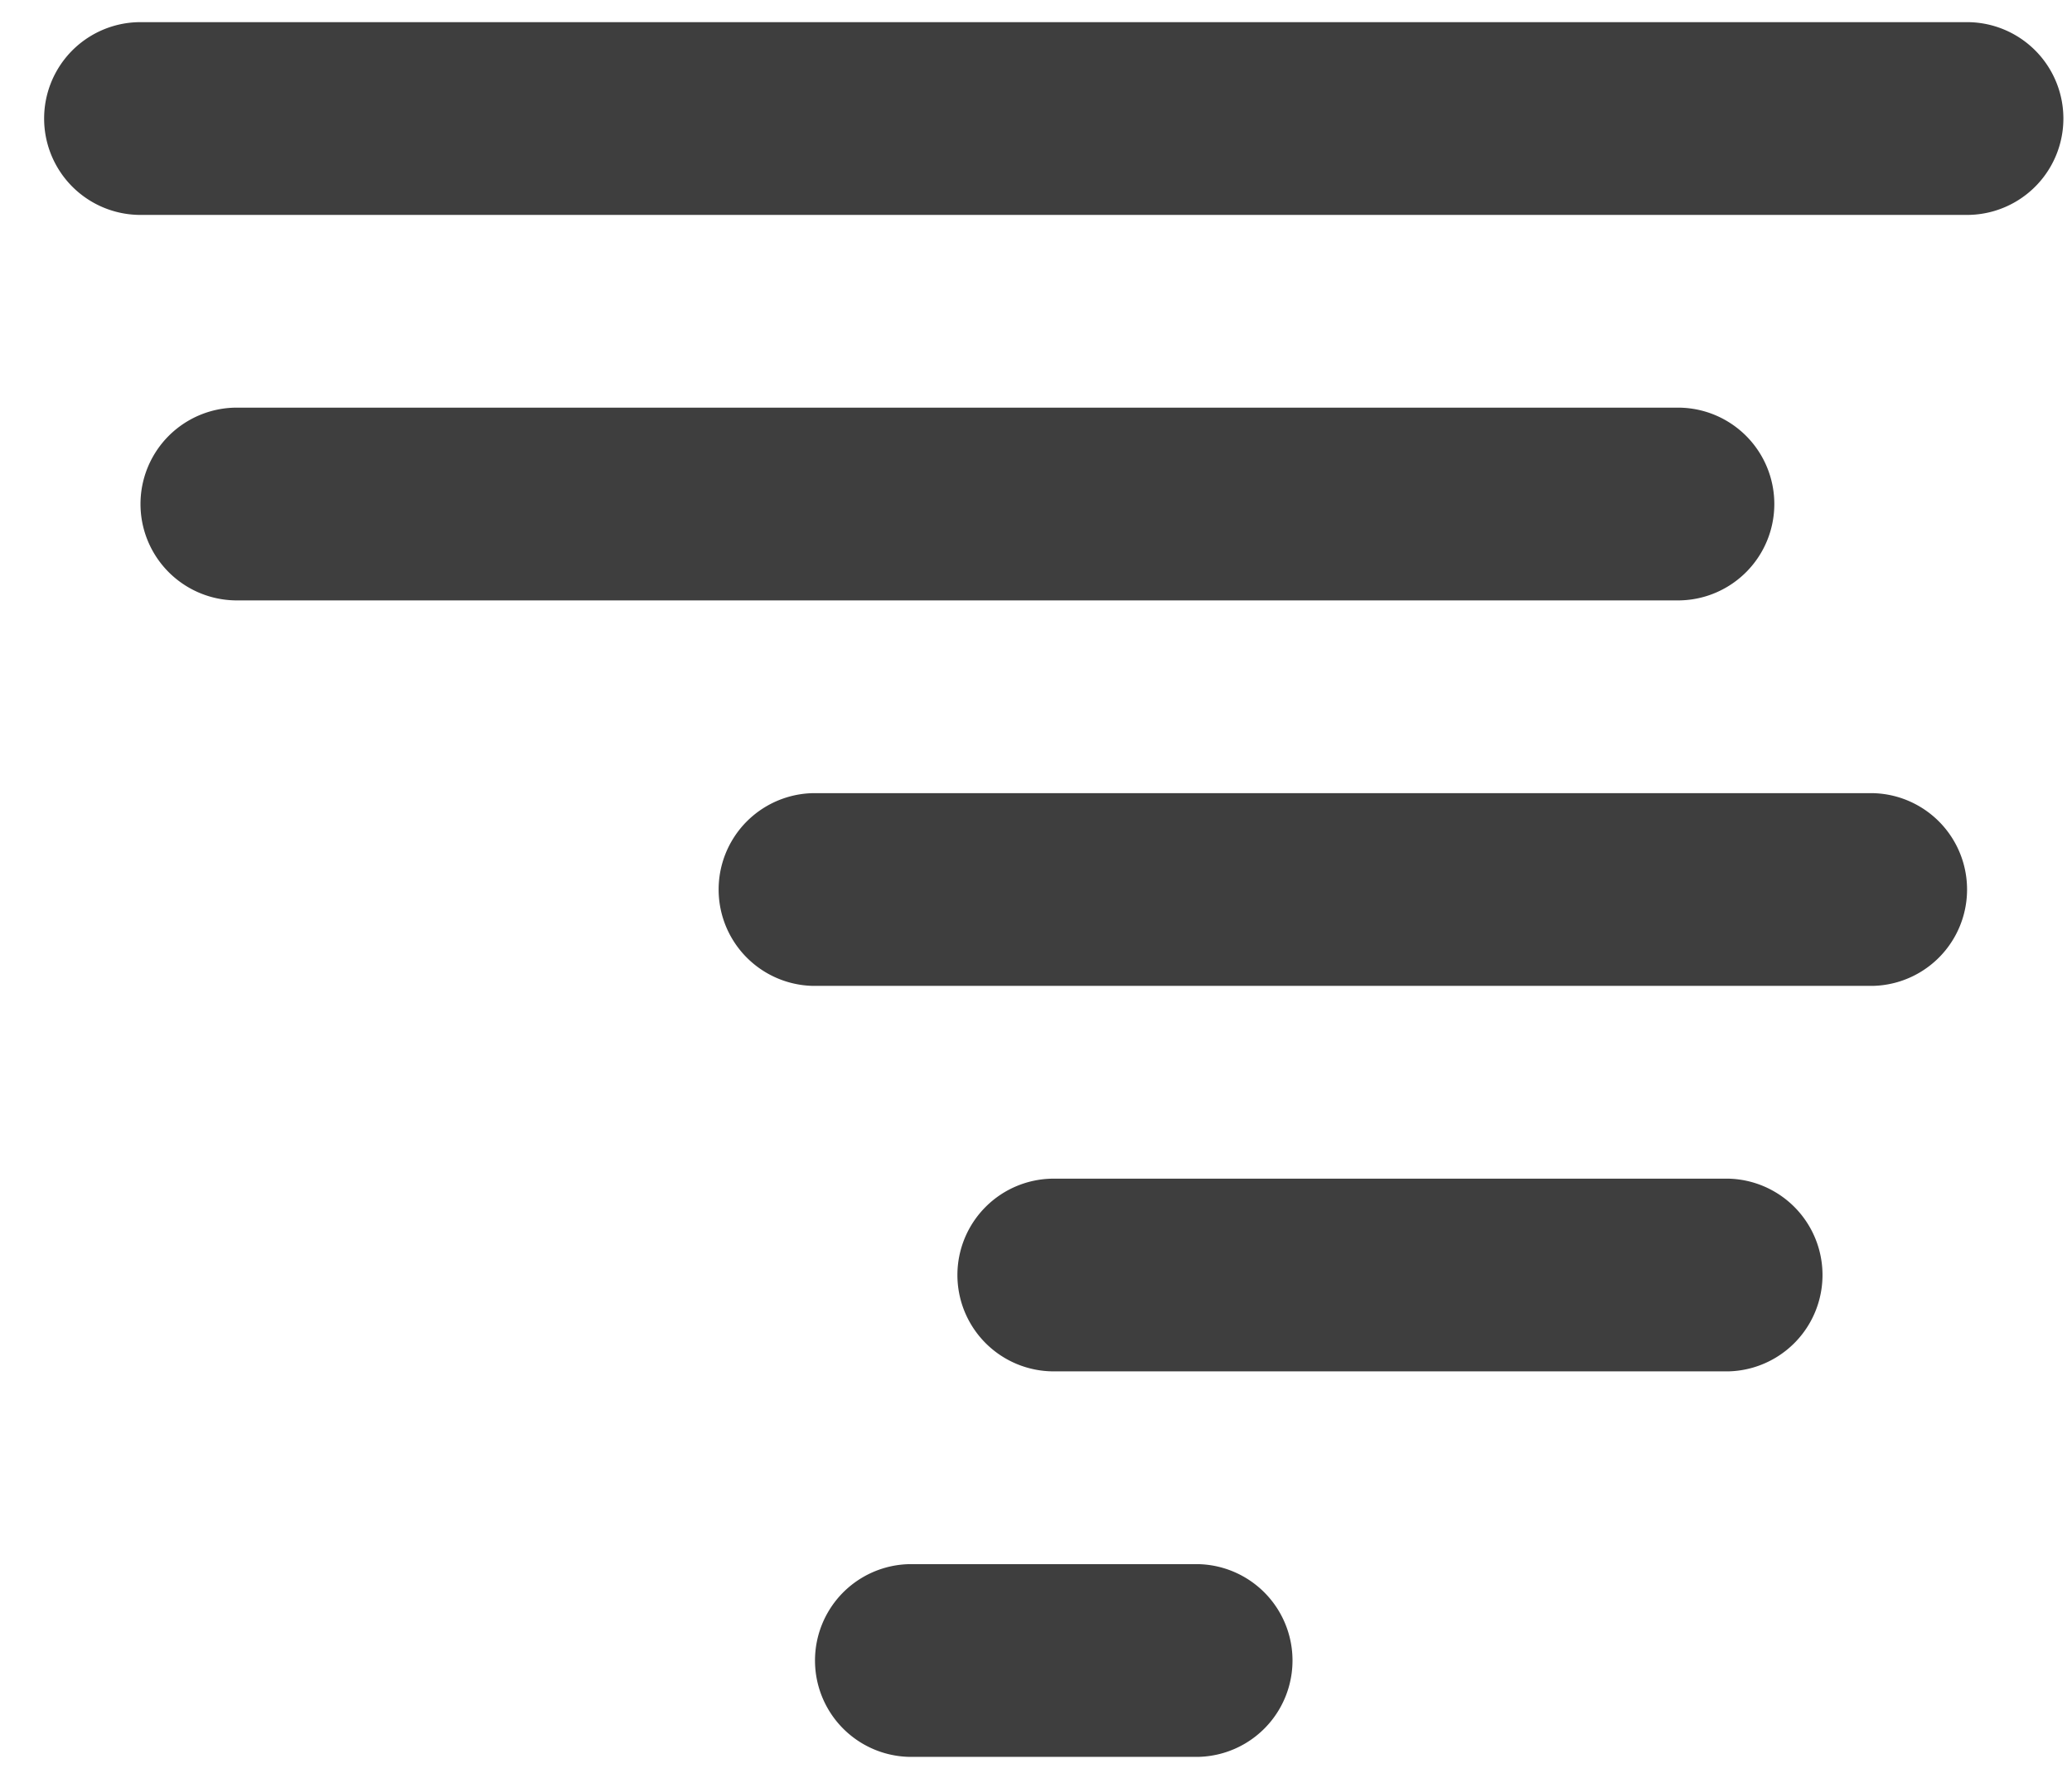 <svg xmlns="http://www.w3.org/2000/svg" width="43" height="37" viewBox="0 0 43 37" fill="#3e3e3e"><path d="M40.866 4.459H2.871a2 2 0 0 1 0-3.999h37.995a2 2 0 0 1 0 3.999zm-35.995 4h29.996a2 2 0 0 1 0 3.999H4.871a2 2 0 0 1 0-3.999zm11.998 7.999h21.998a2 2 0 0 1 0 3.999H16.869a2 2 0 0 1 0-3.999zm2 15.998h5.999a2 2 0 0 1 0 3.999h-5.999a2 2 0 0 1 0-3.999zm1-6a2 2 0 0 1 2-1.999h13.998a2 2 0 0 1 0 3.999H21.869a2 2 0 0 1-2-2z"/></svg>